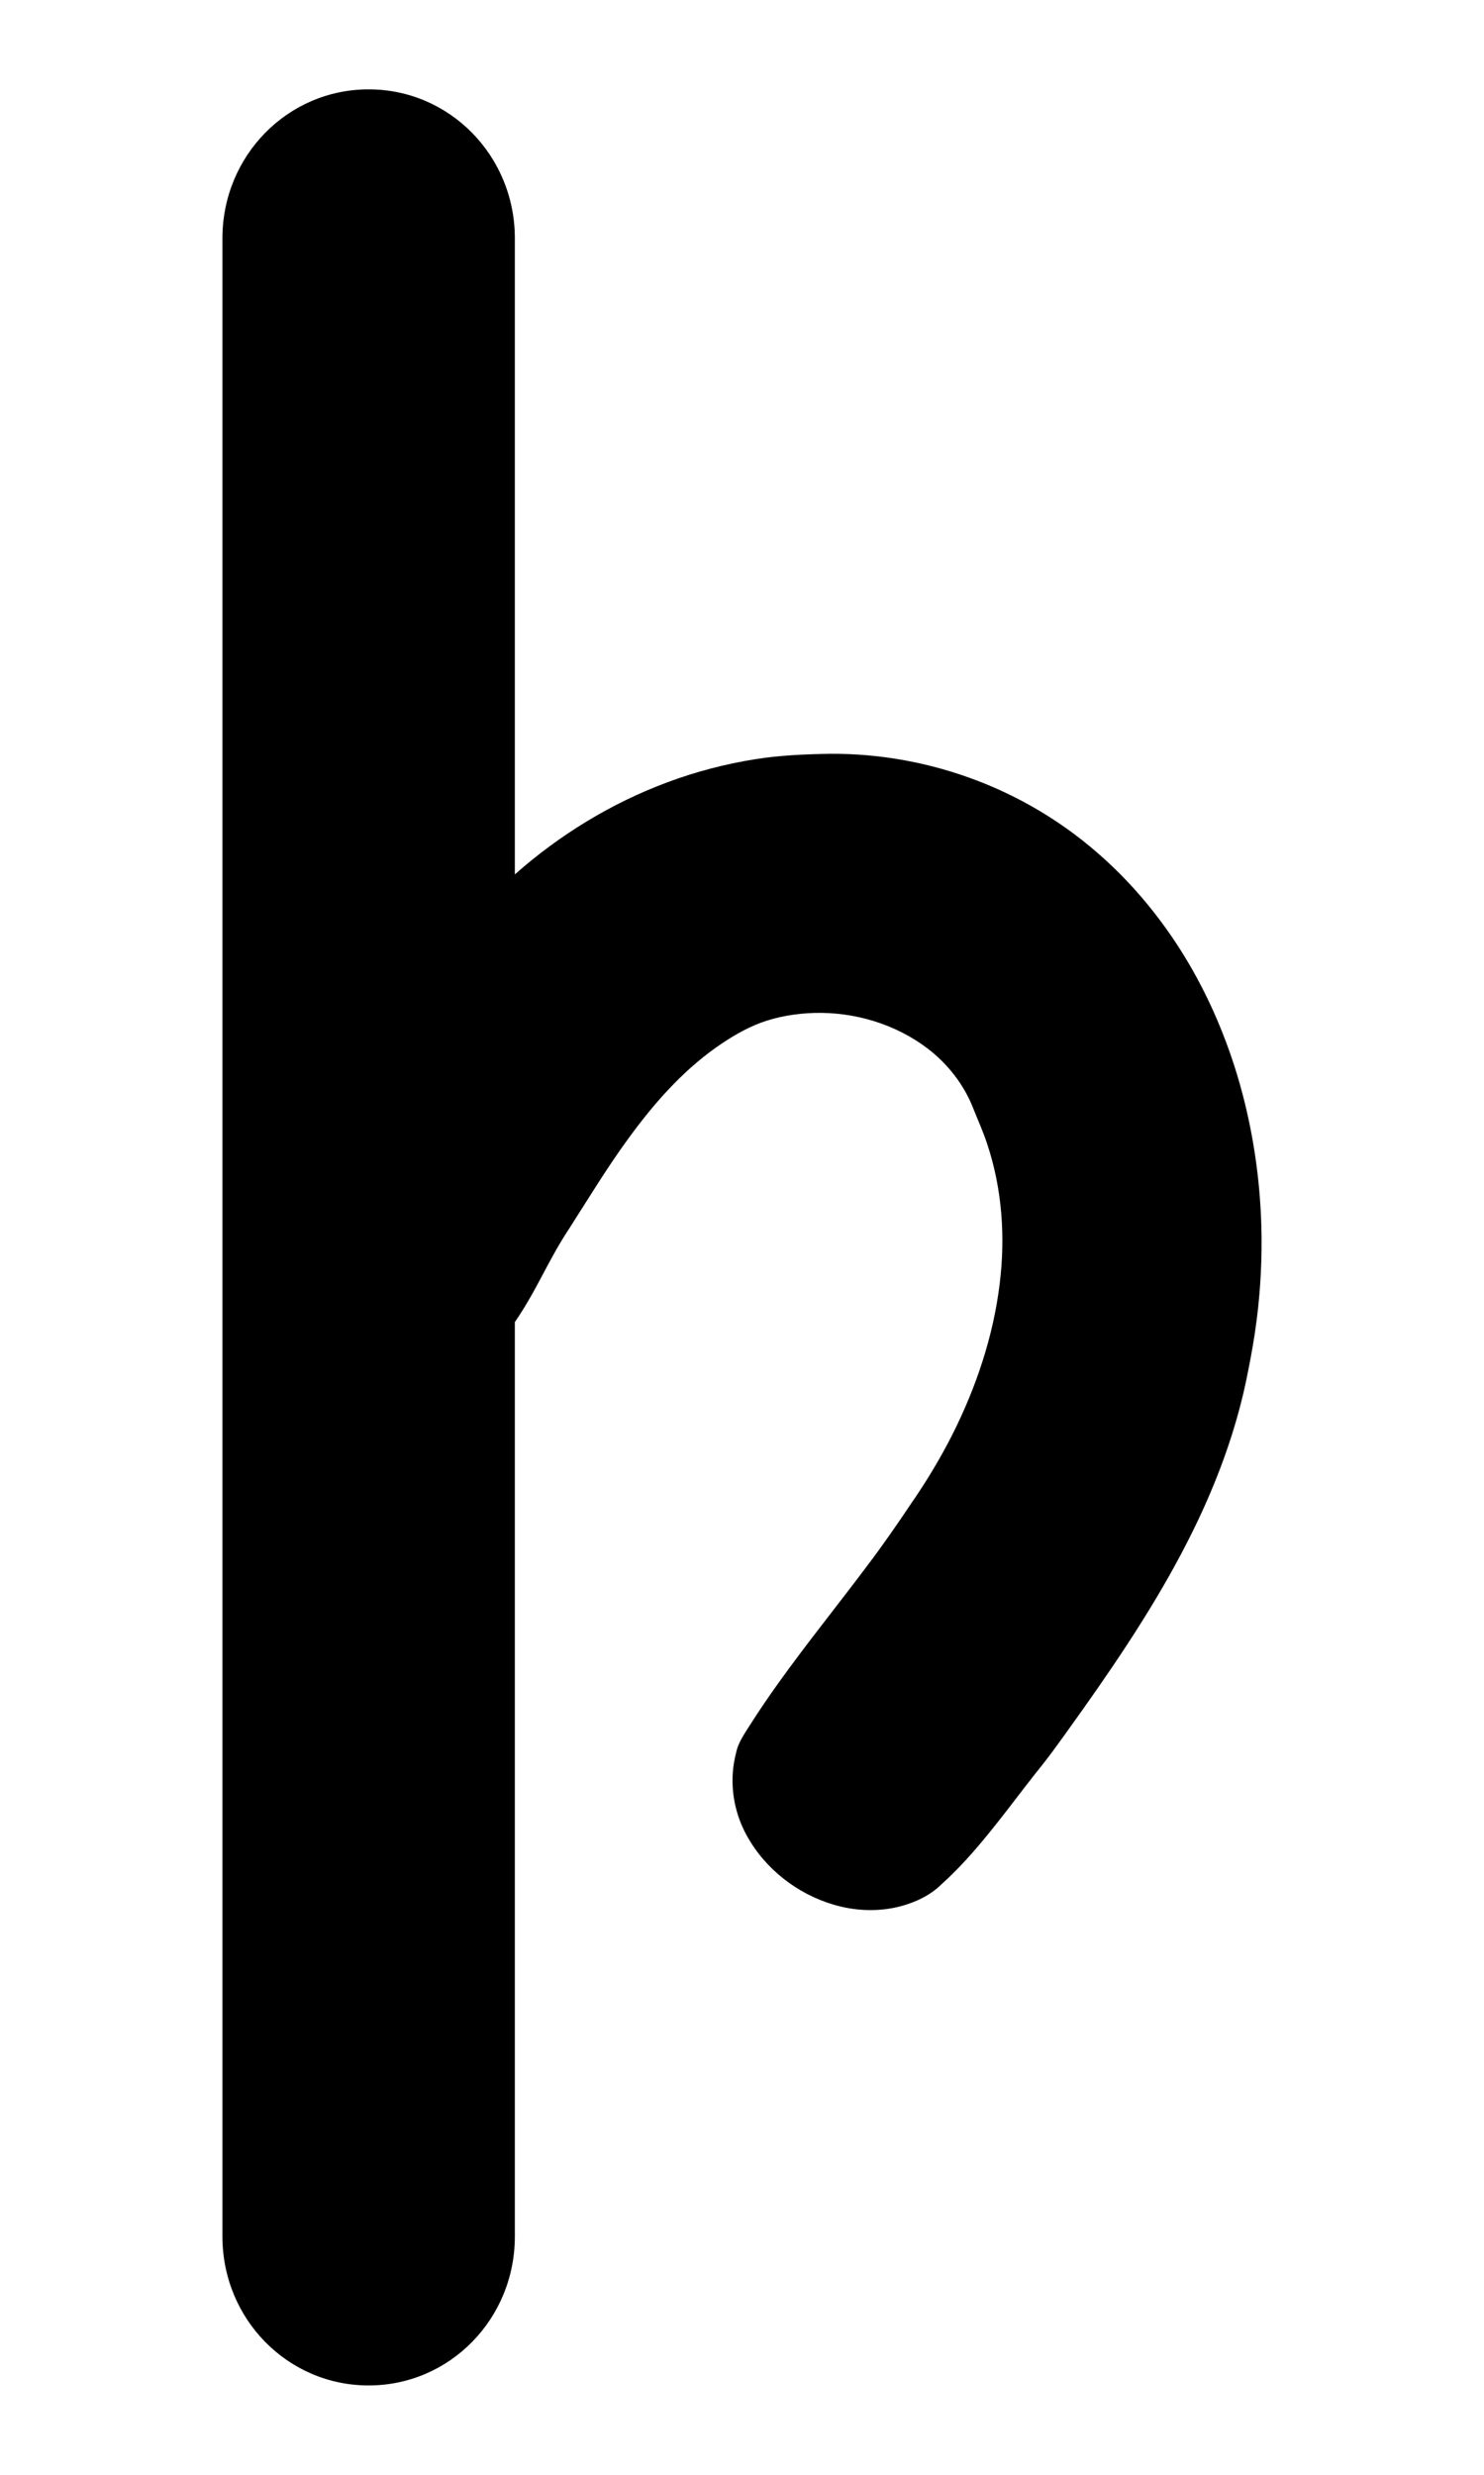 <?xml version="1.0" encoding="UTF-8" standalone="no"?>
<svg
   version="1.1"
   id="svg4288"
   viewBox="0 0 600 1000"
   height="1000"
   width="600"
   inkscape:version="1.2.1 (9c6d41e410, 2022-07-14)"
   sodipodi:docname="K.svg"
   inkscape:export-filename="K.png"
   inkscape:export-xdpi="17.280001"
   inkscape:export-ydpi="17.280001"
   xmlns:inkscape="http://www.inkscape.org/namespaces/inkscape"
   xmlns:sodipodi="http://sodipodi.sourceforge.net/DTD/sodipodi-0.dtd"
   xmlns="http://www.w3.org/2000/svg"
   xmlns:svg="http://www.w3.org/2000/svg"
   xmlns:rdf="http://www.w3.org/1999/02/22-rdf-syntax-ns#"
   xmlns:cc="http://creativecommons.org/ns#"
   xmlns:dc="http://purl.org/dc/elements/1.1/">
  <sodipodi:namedview
     pagecolor="#ffffff"
     bordercolor="#666666"
     borderopacity="1"
     objecttolerance="10"
     gridtolerance="10"
     guidetolerance="10"
     inkscape:pageopacity="0"
     inkscape:pageshadow="2"
     inkscape:window-width="1192"
     inkscape:window-height="885"
     id="namedview9"
     showgrid="false"
     inkscape:zoom="0.31714784"
     inkscape:cx="-301.12139"
     inkscape:cy="274.32001"
     inkscape:window-x="2306"
     inkscape:window-y="70"
     inkscape:window-maximized="0"
     inkscape:current-layer="g875"
     units="px"
     inkscape:showpageshadow="2"
     inkscape:pagecheckerboard="0"
     inkscape:deskcolor="#d1d1d1" />
  <defs
     id="defs4290">
    <inkscape:path-effect
       effect="mirror_symmetry"
       start_point="564,52.362"
       end_point="564,1052.362"
       center_point="564,552.362"
       id="path-effect706"
       is_visible="true"
       lpeversion="1.2"
       lpesatellites=""
       mode="vertical"
       discard_orig_path="false"
       fuse_paths="false"
       oposite_fuse="false"
       split_items="false"
       split_open="false"
       link_styles="false" />
    <inkscape:path-effect
       effect="mirror_symmetry"
       start_point="500,52.362"
       end_point="500,1052.362"
       center_point="500,552.362"
       id="path-effect246"
       is_visible="true"
       lpeversion="1.2"
       lpesatellites=""
       mode="vertical"
       discard_orig_path="false"
       fuse_paths="false"
       oposite_fuse="false"
       split_items="false"
       split_open="false"
       link_styles="false" />
  </defs>
  <g
     inkscape:groupmode="layer"
     id="layer1"
     inkscape:label="Layer 1"
     style="display:inline"
     transform="translate(0,-52.362)">
    <g
       id="g530">
      <g
         id="g875"
         transform="translate(-288.717,-11.036)"
         style="display:inline;fill:#000000;stroke:none">
        <path
           id="rect1081-0-7-3"
           style="display:inline;fill:#000000;stroke:none;stroke-width:1.009"
           d="M 437.764 99.502 C 405.013 99.502 378.647 126.349 378.647 159.697 L 378.647 967.099 C 378.647 1000.447 405.013 1027.294 437.764 1027.294 C 470.514 1027.294 496.879 1000.447 496.879 967.099 L 496.879 597.605 C 501.144 591.438 504.768 584.818 508.268 578.197 C 511.588 571.908 514.981 565.645 518.926 559.72 C 526.7 547.575 534.171 535.217 542.689 523.568 C 552.759 509.708 564.216 496.578 578.27 486.625 C 583.908 482.679 589.856 479.068 596.322 476.65 C 603.254 474.109 610.638 472.915 618.002 472.695 C 634.218 472.274 650.659 477.165 663.639 486.978 C 671.806 493.192 678.393 501.553 682.154 511.128 C 684.062 515.974 686.256 520.713 687.859 525.675 C 693.898 543.764 695.239 563.227 692.908 582.097 C 690.312 603.471 683.325 624.156 673.643 643.33 C 668.763 652.945 663.124 662.244 657.01 671.07 C 651.459 679.348 645.797 687.556 639.777 695.502 C 627.663 711.701 614.903 727.415 603.141 743.878 C 601.375 746.365 599.516 749.015 597.789 751.554 C 595.815 754.45 593.847 757.441 591.98 760.371 C 589.684 764.017 587.061 767.652 586.258 771.978 C 583.627 782.102 584.845 793.096 589.324 802.521 C 589.683 803.291 590.196 804.292 590.662 805.13 C 598.058 818.568 611.027 828.671 625.695 833.005 C 633.956 835.472 642.853 835.946 651.281 834.052 C 651.669 833.957 652.431 833.784 652.955 833.636 C 658.987 832.001 664.865 829.252 669.348 824.81 C 672.791 821.722 676.048 818.431 679.182 815.031 C 679.807 814.342 680.675 813.397 681.289 812.703 C 691.72 800.963 700.772 788.101 710.643 775.904 C 716.105 768.892 721.155 761.573 726.346 754.361 C 742.959 730.917 758.906 706.849 771.523 680.978 C 780.654 662.27 787.968 642.605 792.357 622.23 C 793.731 615.704 794.979 609.147 795.998 602.556 C 796.29 600.601 796.592 598.444 796.85 596.406 C 798.412 584.027 799.037 571.527 798.699 559.054 C 798.593 555.082 798.369 550.851 798.059 546.902 C 797.431 538.827 796.356 530.512 794.889 522.529 C 794.081 518.085 793.094 513.487 791.998 509.025 C 790.762 503.985 789.272 498.73 787.688 493.814 C 783.751 481.631 778.742 469.789 772.637 458.533 C 772.088 457.543 771.428 456.323 770.813 455.255 C 762.861 441.241 753.037 428.085 741.619 416.599 C 739.947 414.908 738.255 413.278 736.555 411.705 C 732.152 407.609 727.362 403.623 722.461 399.998 C 719.124 397.528 715.812 395.275 712.279 393.05 C 710.438 391.9 708.54 390.754 706.73 389.718 C 700.374 386.059 693.76 382.852 686.971 380.078 C 686.106 379.743 684.994 379.283 684.023 378.92 C 664.98 371.593 644.566 367.818 624.156 367.994 C 614.199 368.163 604.173 368.578 594.287 370.14 C 582.129 372.062 570.16 375.172 558.625 379.474 C 535.944 387.893 514.989 400.702 496.879 416.726 L 496.879 159.697 C 496.879 126.349 470.514 99.502 437.764 99.502 z " />
      </g>
    </g>
  </g>
  <g
     style="display:inline"
     id="layer3"
     transform="translate(0,-52.362)" />
</svg>

